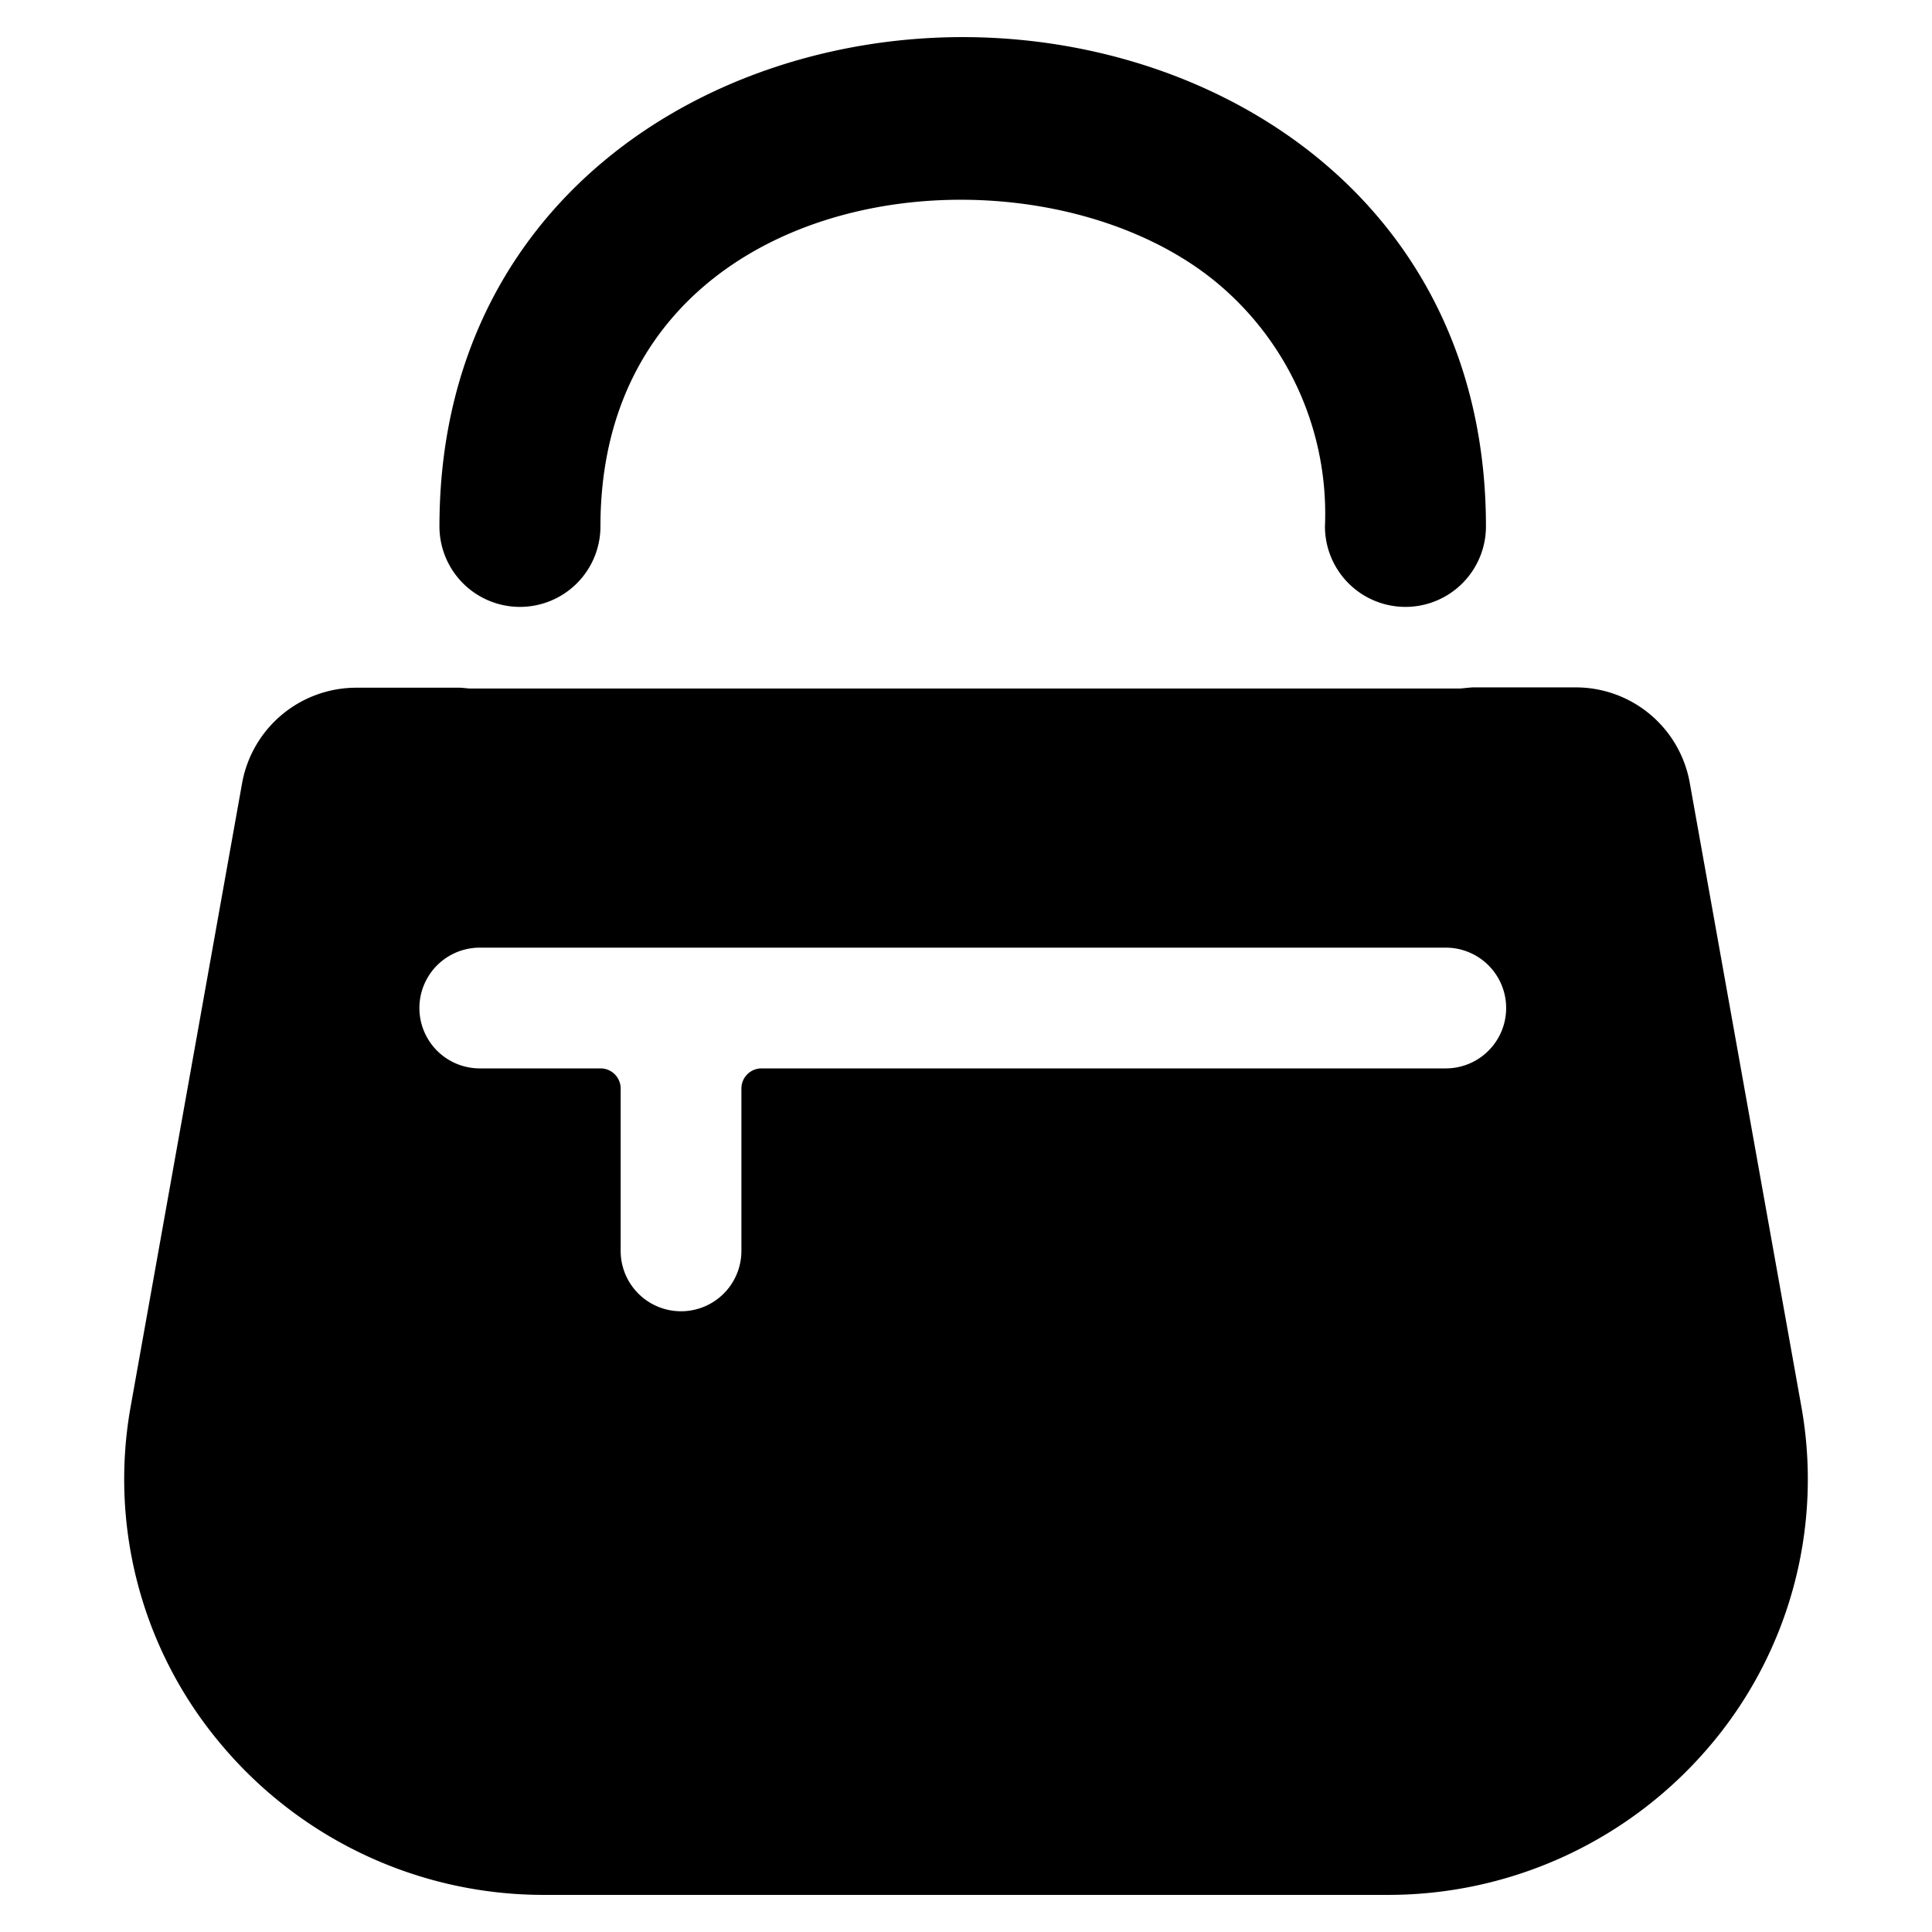 <svg xmlns="http://www.w3.org/2000/svg" viewBox="0 0 24 24"><title>products-purse</title><path d="M22.378,17.478,20.99,9.72a1.438,1.438,0,0,0-1.422-1.181H18.292c-.014,0-.138.013-.152.014l-12.3,0c-.023,0-.1-.01-.126-.01H4.432A1.442,1.442,0,0,0,3.009,9.72L1.622,17.479a5.11,5.11,0,0,0,1.124,4.19,5.228,5.228,0,0,0,4.02,1.87H17.233a5.237,5.237,0,0,0,4.025-1.872A5.115,5.115,0,0,0,22.378,17.478ZM5.96,13.272a.75.75,0,1,1,0-1.5h12a.75.75,0,0,1,0,1.5h-8.5a.25.25,0,0,0-.25.25v2.017a.75.75,0,1,1-1.5,0V13.522a.25.25,0,0,0-.25-.25Z"/><path d="M6.459,7.539a1,1,0,0,0,1-1c0-4.316,5.324-4.943,7.646-3.036a3.731,3.731,0,0,1,1.354,3.036,1,1,0,0,0,2,0c0-3.99-3.27-6.078-6.5-6.078s-6.5,2.088-6.5,6.078A1,1,0,0,0,6.459,7.539Z"/></svg>